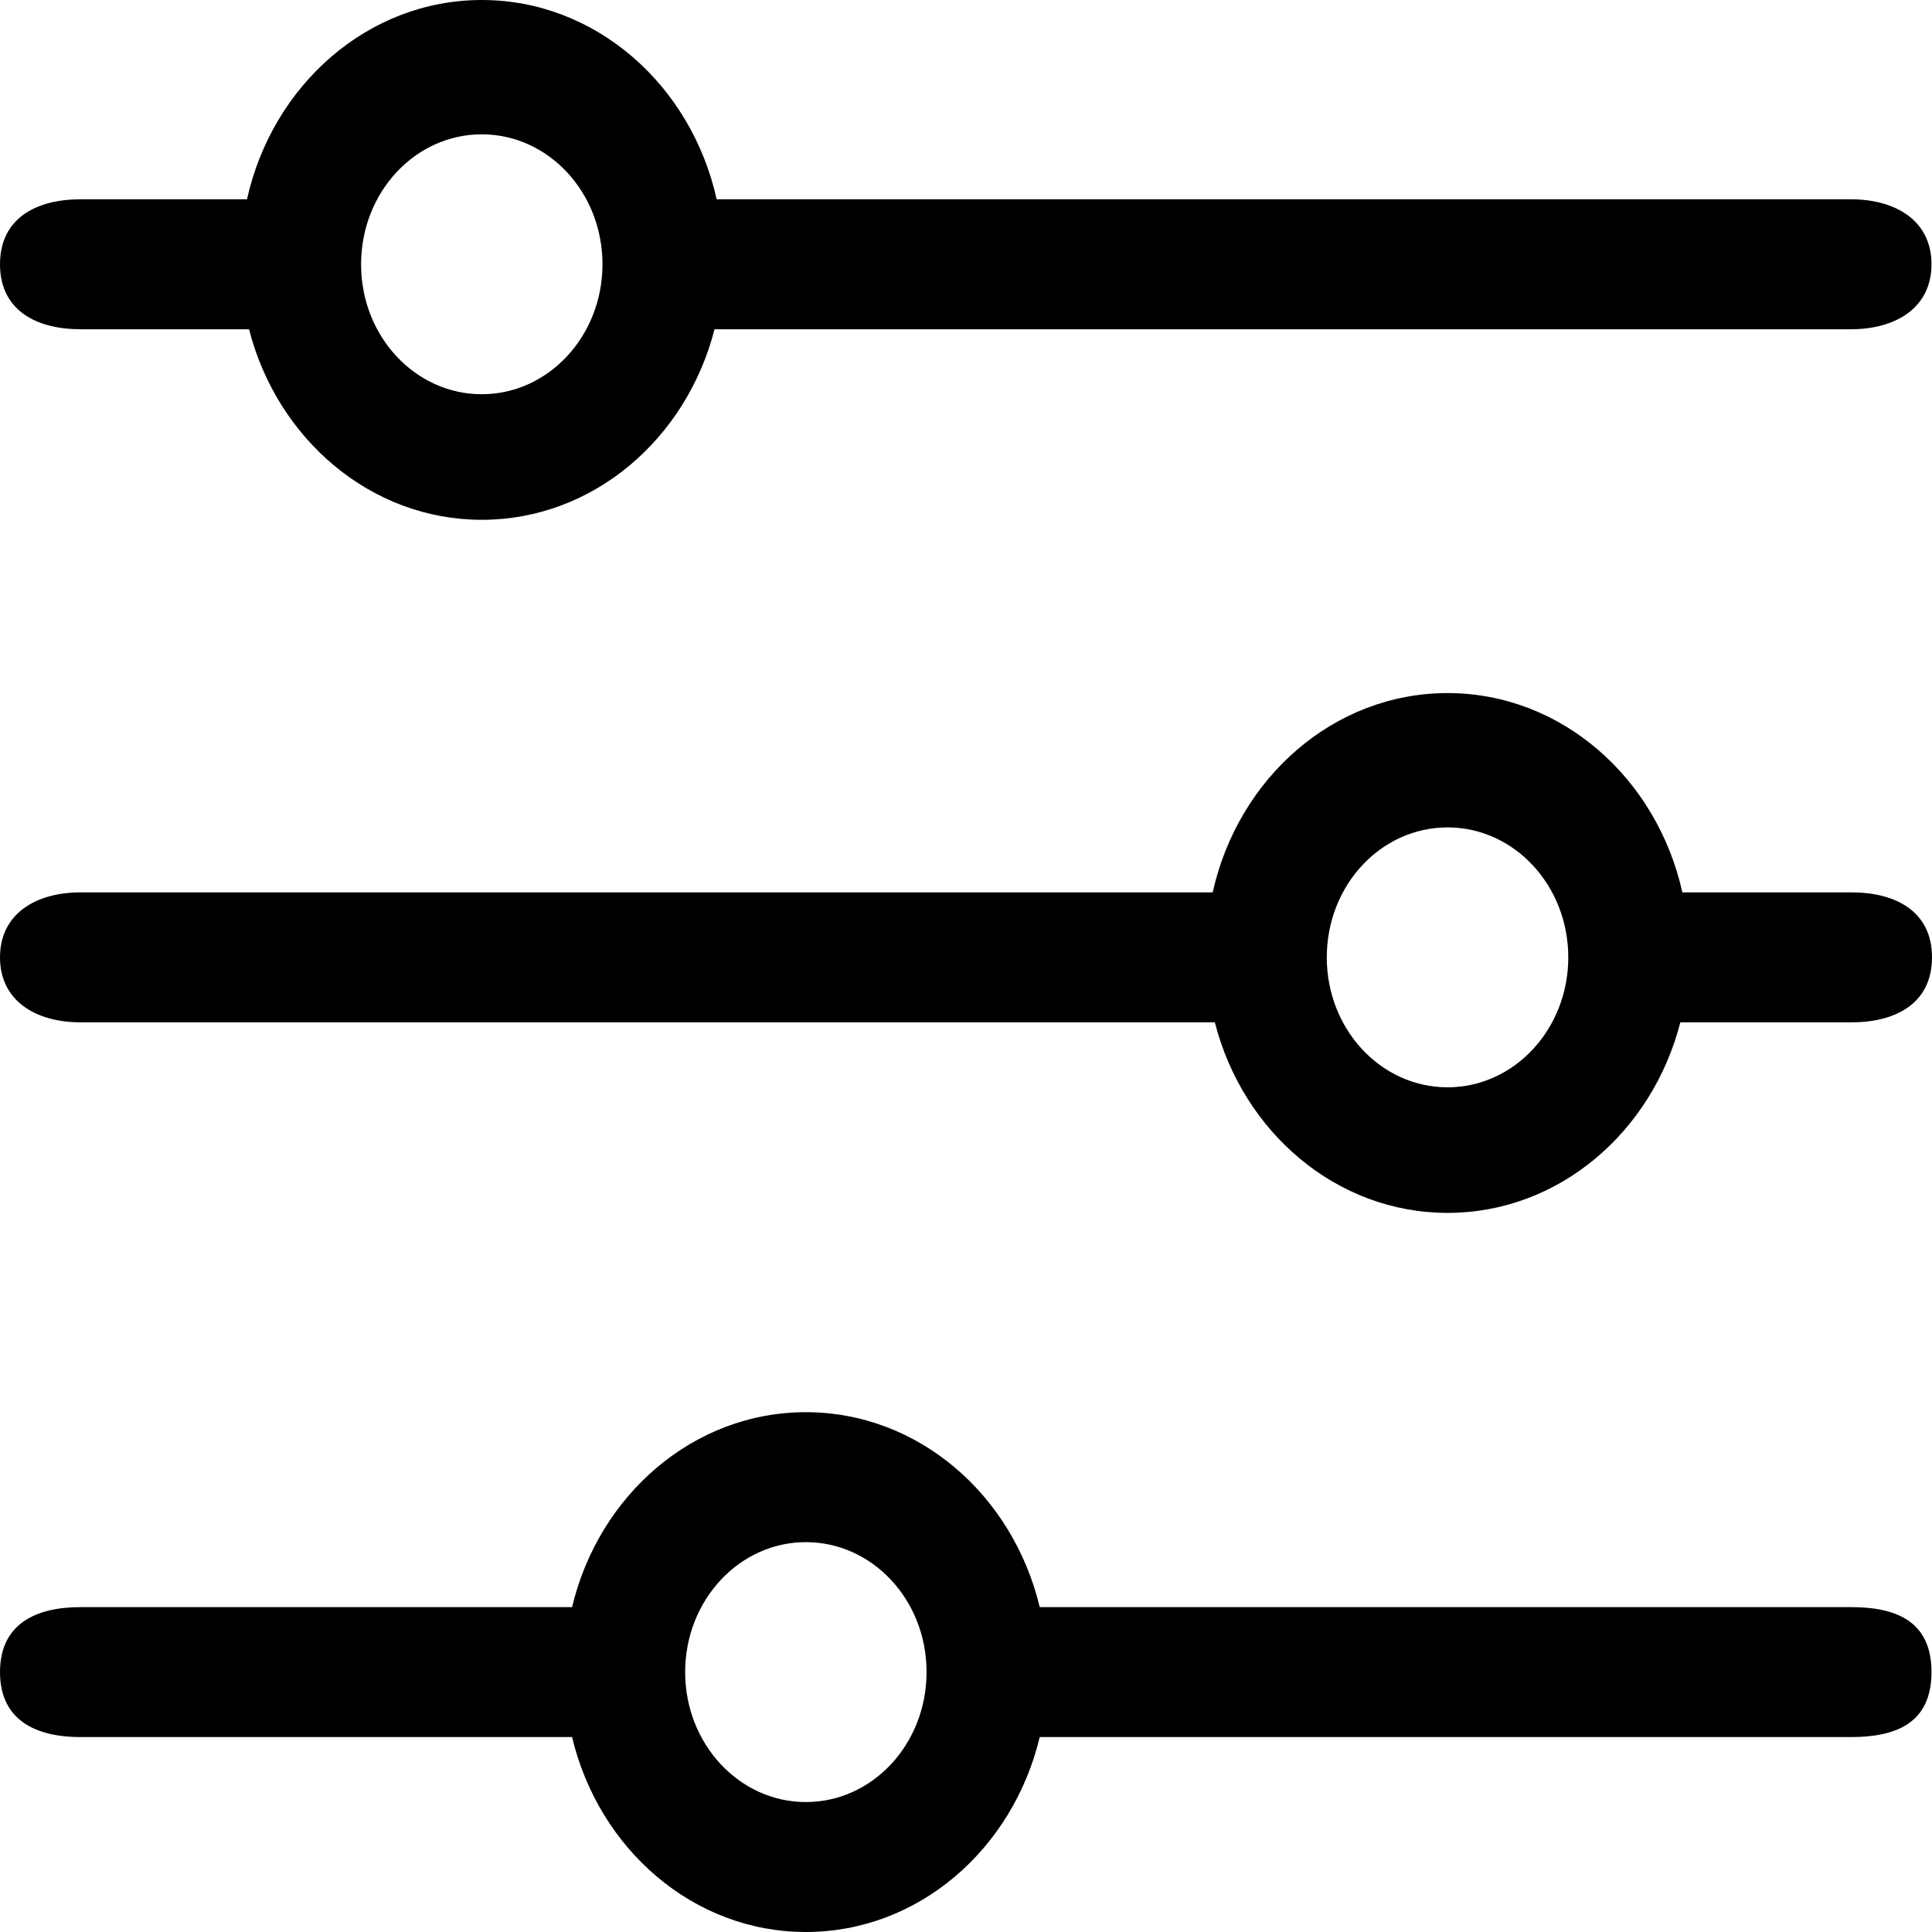 <svg width="19" height="19" viewBox="0 0 19 19"  xmlns="http://www.w3.org/2000/svg">
<path fill-rule="evenodd" clip-rule="evenodd" d="M4.738 3.877C4.085 3.877 3.556 3.311 3.551 2.61L3.551 2.599L3.551 2.588C3.557 1.886 4.085 1.321 4.738 1.321C5.393 1.321 5.925 1.892 5.925 2.599C5.925 3.305 5.393 3.877 4.738 3.877ZM4.738 5.112C3.646 5.112 2.726 4.318 2.449 3.238H0.791C0.356 3.238 2.18609e-05 3.051 2.18609e-05 2.599C2.18609e-05 2.147 0.356 1.96 0.791 1.96H2.429C2.679 0.836 3.618 0 4.738 0C5.859 0 6.798 0.836 7.048 1.96H18.204C18.639 1.96 18.995 2.167 18.995 2.599C18.995 3.03 18.639 3.238 18.204 3.238H7.027C6.75 4.318 5.831 5.112 4.738 5.112ZM14.236 10.693C13.579 10.693 13.048 10.121 13.048 9.415C13.048 8.708 13.579 8.137 14.236 8.137C14.891 8.137 15.423 8.708 15.423 9.415C15.423 10.121 14.891 10.693 14.236 10.693ZM0.791 10.054H11.947C12.224 11.135 13.143 11.928 14.236 11.928C15.328 11.928 16.248 11.135 16.525 10.054H18.209C18.644 10.054 19 9.867 19 9.415C19 8.963 18.644 8.776 18.209 8.776H16.545C16.295 7.652 15.356 6.816 14.236 6.816C13.115 6.816 12.176 7.652 11.926 8.776H0.791C0.356 8.776 0 8.984 0 9.415C0 9.846 0.356 10.054 0.791 10.054ZM9.112 16.444L9.112 16.432C9.107 15.731 8.578 15.166 7.925 15.166C7.27 15.166 6.738 15.738 6.738 16.444C6.738 17.15 7.27 17.722 7.925 17.722C8.578 17.722 9.106 17.157 9.112 16.456L9.112 16.444ZM7.925 13.888C9.032 13.888 9.961 14.702 10.225 15.805H18.203C18.639 15.805 18.995 15.937 18.995 16.444C18.995 16.951 18.639 17.083 18.203 17.083H10.225C9.961 18.186 9.032 19 7.925 19C6.819 19 5.889 18.186 5.626 17.083H0.791C0.356 17.083 5.18248e-05 16.92 5.18248e-05 16.444C5.18248e-05 15.968 0.356 15.805 0.791 15.805H5.626C5.889 14.702 6.819 13.888 7.925 13.888Z" />
</svg>
